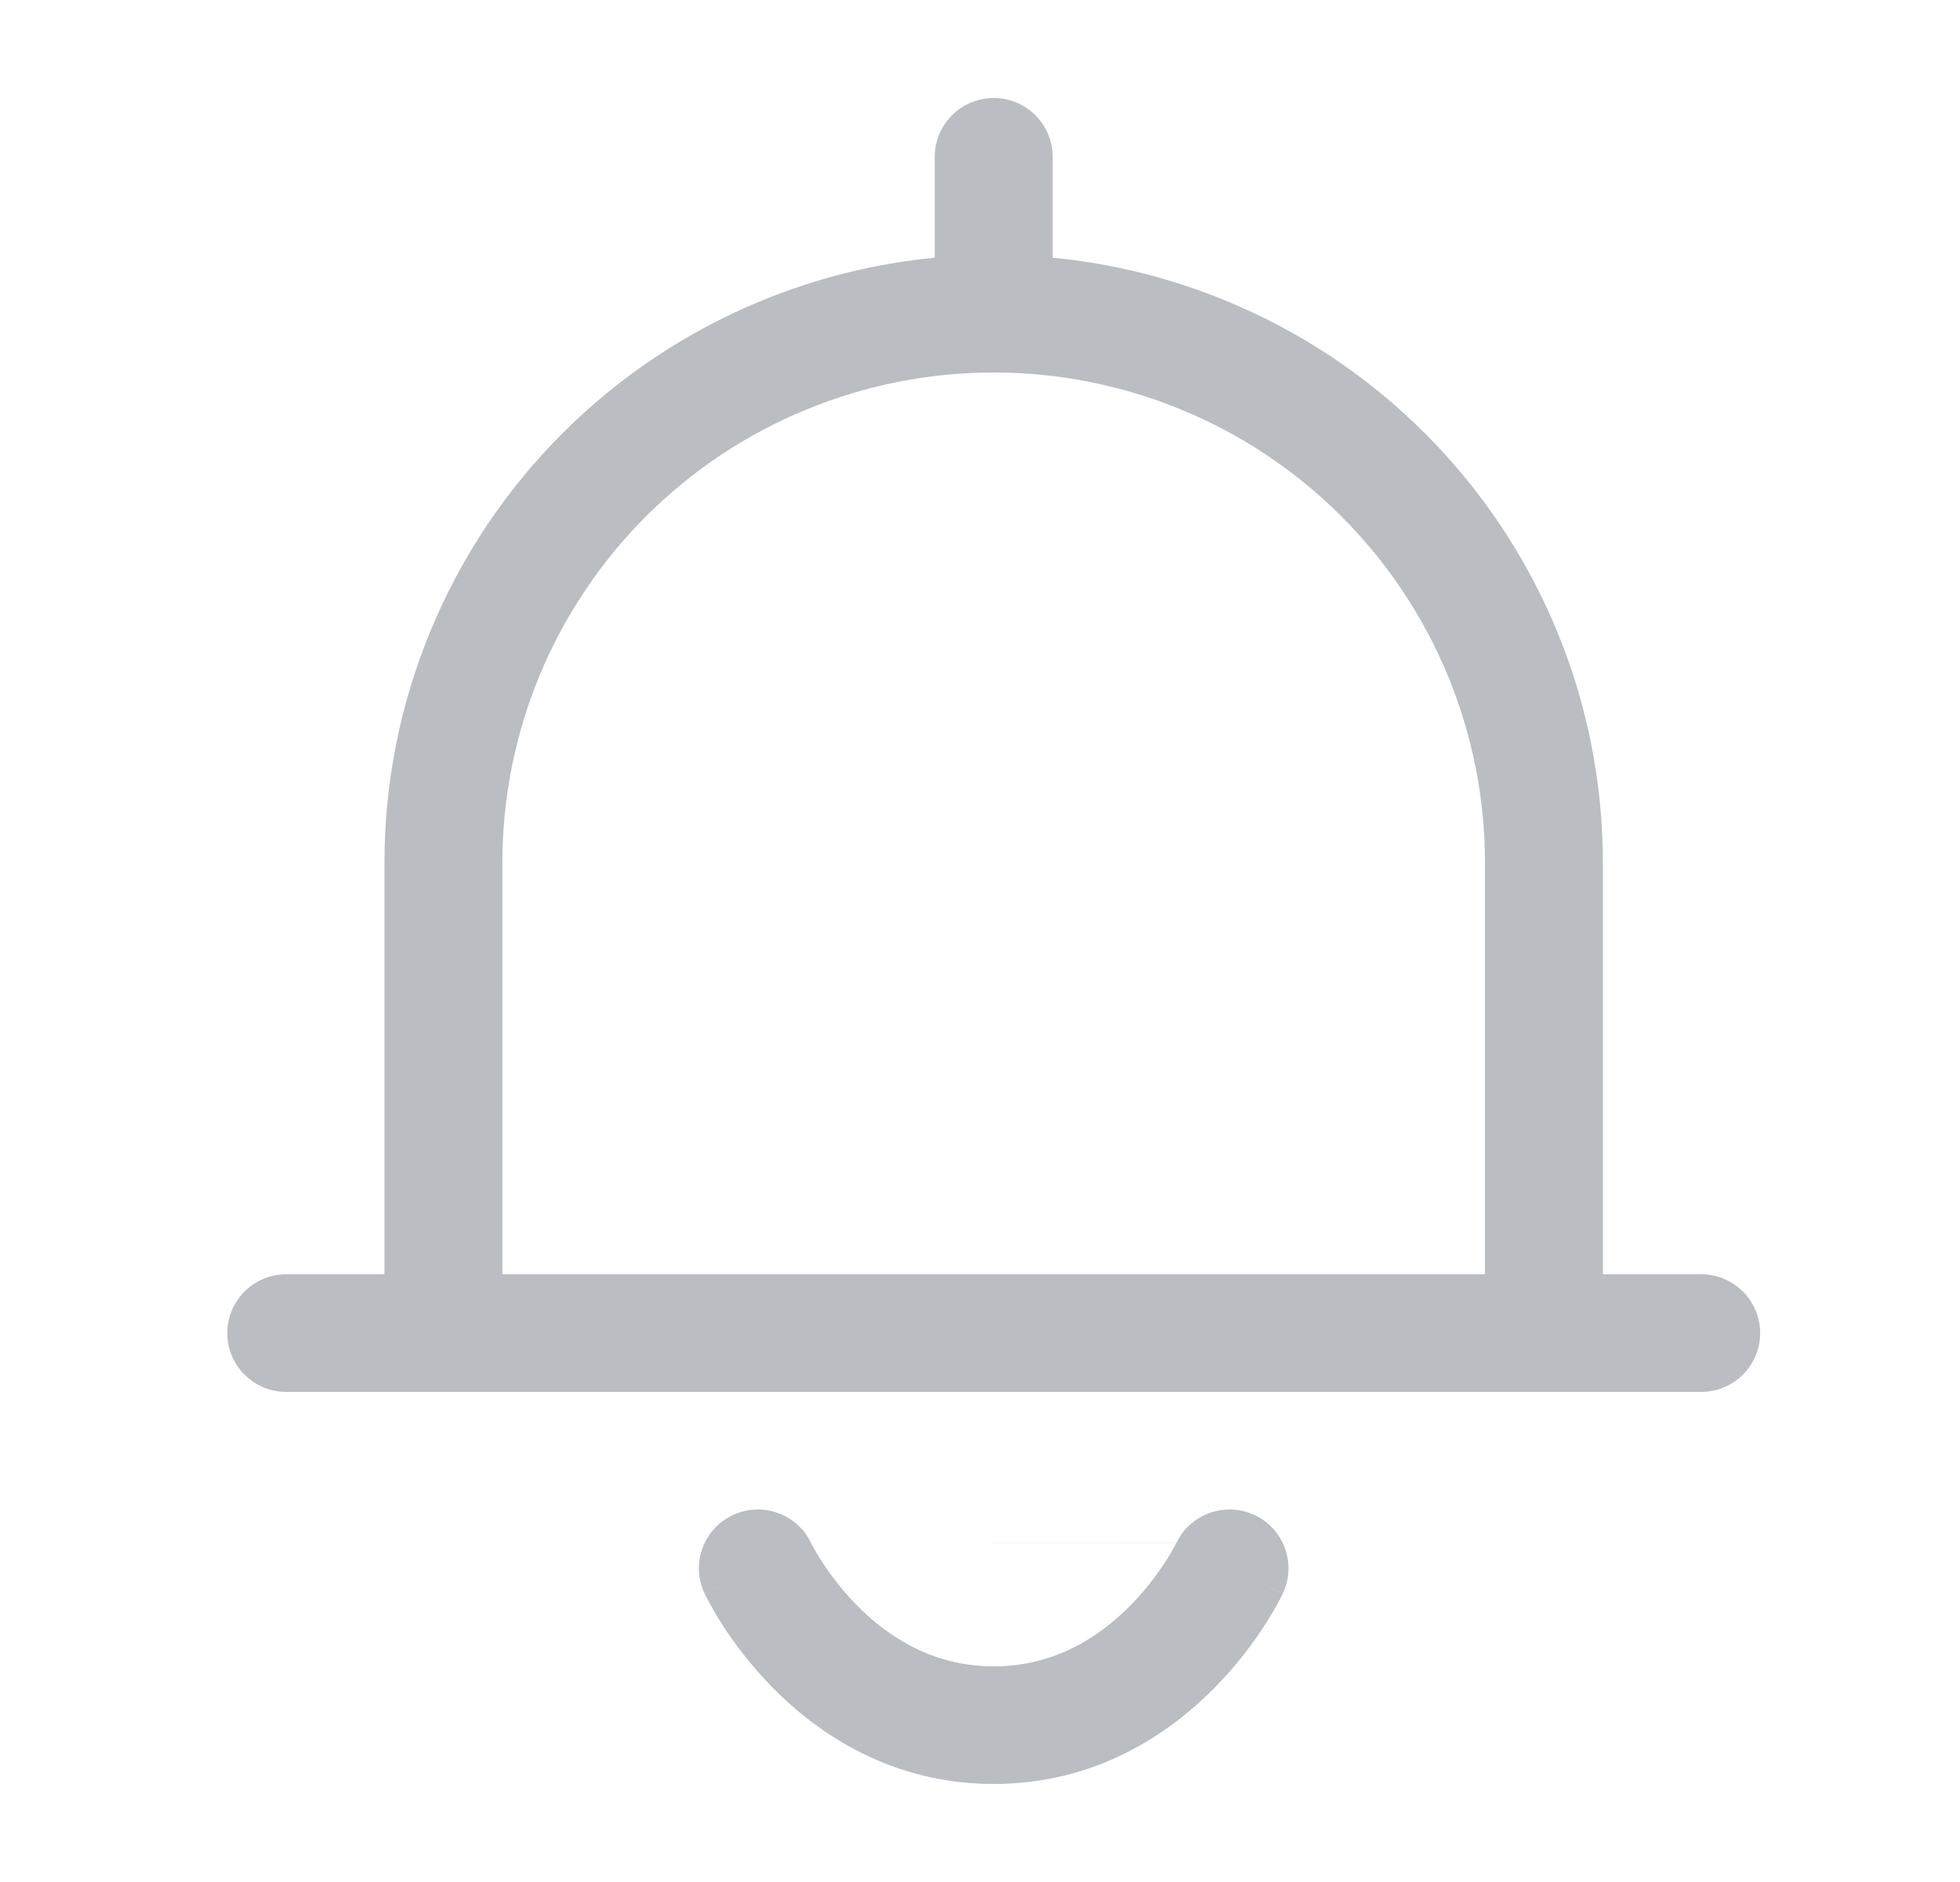 <svg width="25" height="24" viewBox="0 0 25 24" fill="none" xmlns="http://www.w3.org/2000/svg">
<path fill-rule="evenodd" clip-rule="evenodd" d="M10.346 19.678C10.168 19.305 9.722 19.145 9.347 19.321C8.971 19.497 8.809 19.944 8.986 20.319L9.667 20C8.986 20.319 8.986 20.319 8.986 20.32L8.987 20.32L8.987 20.322L8.989 20.325L8.993 20.334L9.006 20.36C9.017 20.381 9.032 20.41 9.051 20.444C9.088 20.513 9.142 20.607 9.213 20.718C9.355 20.938 9.569 21.231 9.86 21.526C10.443 22.116 11.376 22.75 12.675 22.75C13.973 22.75 14.906 22.116 15.489 21.526C15.781 21.231 15.995 20.938 16.136 20.718C16.207 20.607 16.261 20.513 16.299 20.444C16.318 20.41 16.332 20.381 16.343 20.36L16.356 20.334L16.36 20.325L16.362 20.322L16.363 20.32L16.363 20.32C16.363 20.319 16.363 20.319 15.683 20L16.363 20.319C16.54 19.944 16.378 19.497 16.003 19.321C15.628 19.146 15.181 19.305 15.004 19.678M15.002 19.68L15.003 19.68L15.003 19.679L15.004 19.678L15 19.685C14.996 19.693 14.989 19.707 14.977 19.728C14.955 19.768 14.92 19.831 14.87 19.907C14.771 20.062 14.62 20.269 14.418 20.474C14.012 20.884 13.442 21.25 12.675 21.25C11.908 21.25 11.337 20.884 10.932 20.474C10.73 20.269 10.579 20.062 10.479 19.907C10.43 19.831 10.394 19.768 10.372 19.728C10.361 19.707 10.353 19.693 10.349 19.685L10.346 19.678" fill="#BABDC1"/>
<path fill-rule="evenodd" clip-rule="evenodd" d="M13.427 2C13.427 1.586 13.09 1.25 12.675 1.25C12.259 1.25 11.923 1.586 11.923 2V3.286C11.16 3.36 10.411 3.546 9.701 3.84C8.758 4.229 7.902 4.8 7.18 5.52C6.458 6.24 5.886 7.094 5.496 8.034C5.105 8.974 4.904 9.982 4.904 11V16.25H3.651C3.235 16.25 2.899 16.586 2.899 17C2.899 17.414 3.235 17.75 3.651 17.75H5.656H19.693H21.699C22.114 17.75 22.451 17.414 22.451 17C22.451 16.586 22.114 16.25 21.699 16.25H20.445V11C20.445 9.982 20.244 8.974 19.854 8.034C19.463 7.094 18.891 6.24 18.169 5.52C17.448 4.8 16.591 4.229 15.648 3.84C14.938 3.546 14.189 3.36 13.427 3.286V2ZM18.941 11C18.941 10.179 18.779 9.367 18.464 8.608C18.149 7.85 17.688 7.161 17.106 6.581C16.524 6 15.833 5.54 15.073 5.226C14.312 4.912 13.498 4.75 12.675 4.75C11.852 4.75 11.037 4.912 10.277 5.226C9.516 5.54 8.825 6 8.243 6.581C7.662 7.161 7.2 7.85 6.885 8.608C6.57 9.367 6.408 10.179 6.408 11V16.25H18.941V11Z" fill="#BABDC1"/>
</svg>
